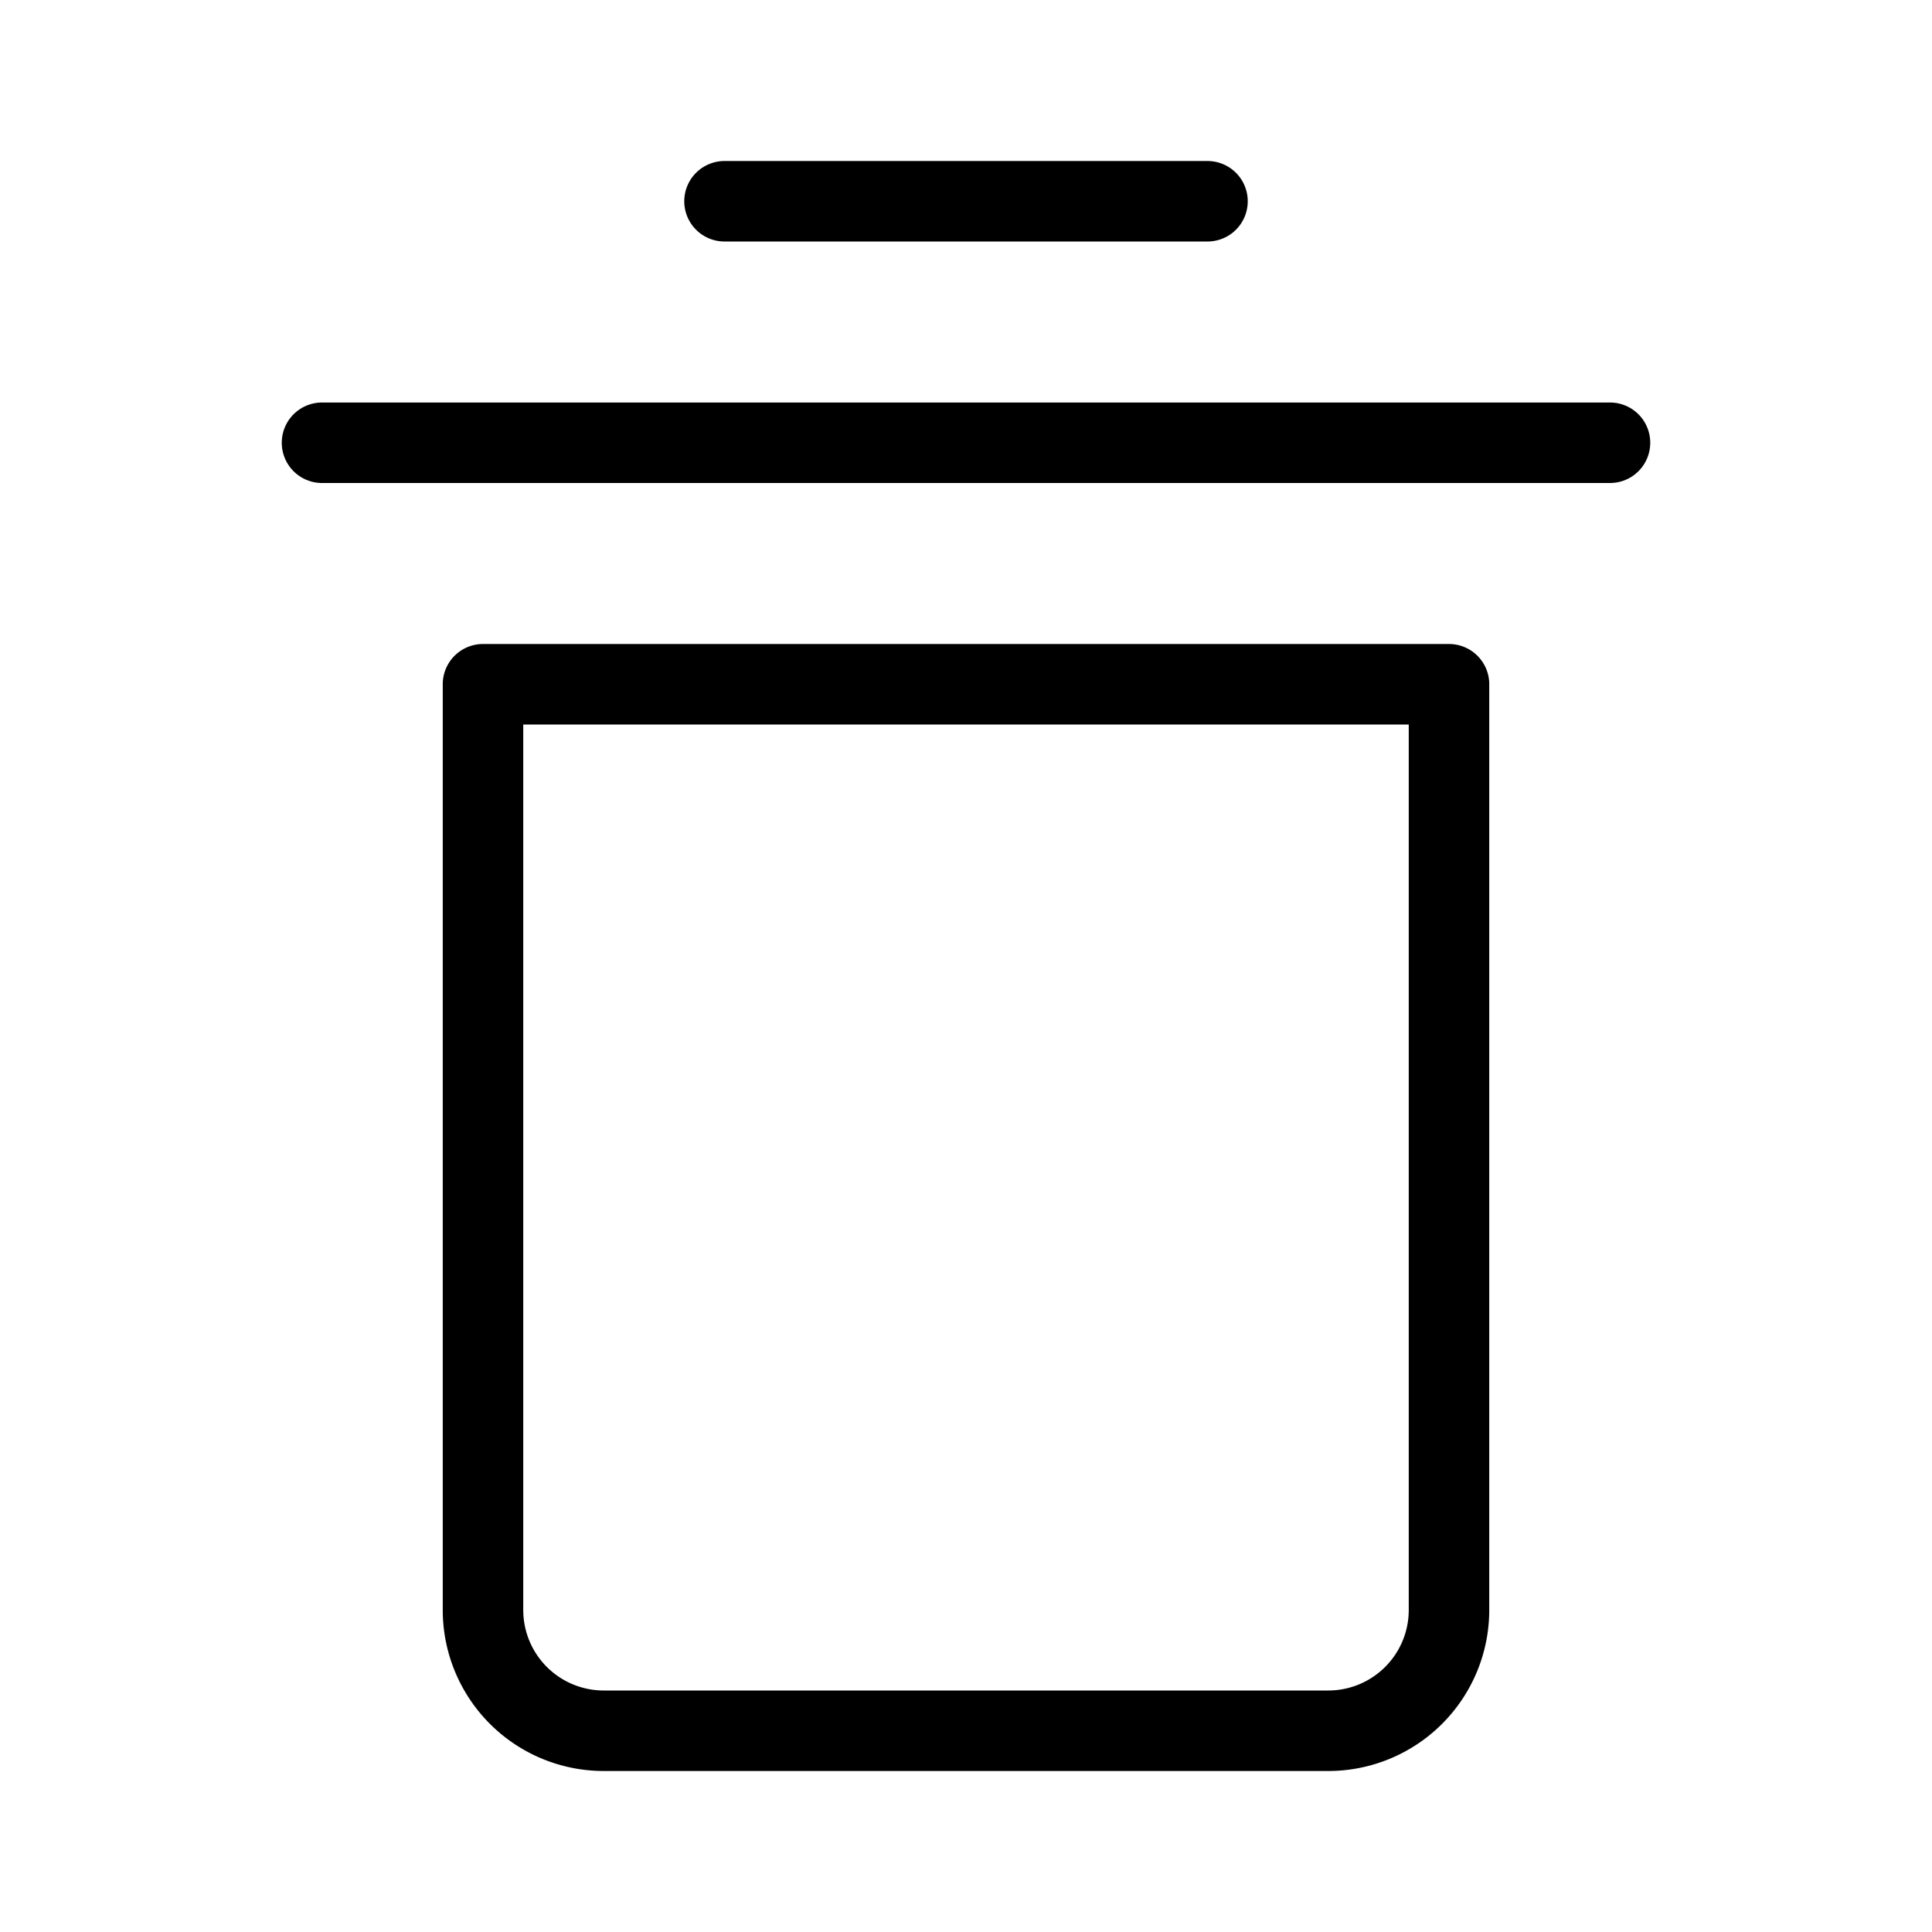 <svg fill-opacity="1" stroke-opacity="1" xmlns="http://www.w3.org/2000/svg" width="48" height="48" fill="none" viewBox="0 0 48 48"><path stroke="#000" stroke-linecap="round" stroke-linejoin="round" stroke-width="2" d="M8 11h32M18 5h12"/><path stroke="#000" stroke-linejoin="round" stroke-width="2" d="M12 17h24v23a3 3 0 0 1-3 3H15a3 3 0 0 1-3-3z"/></svg>